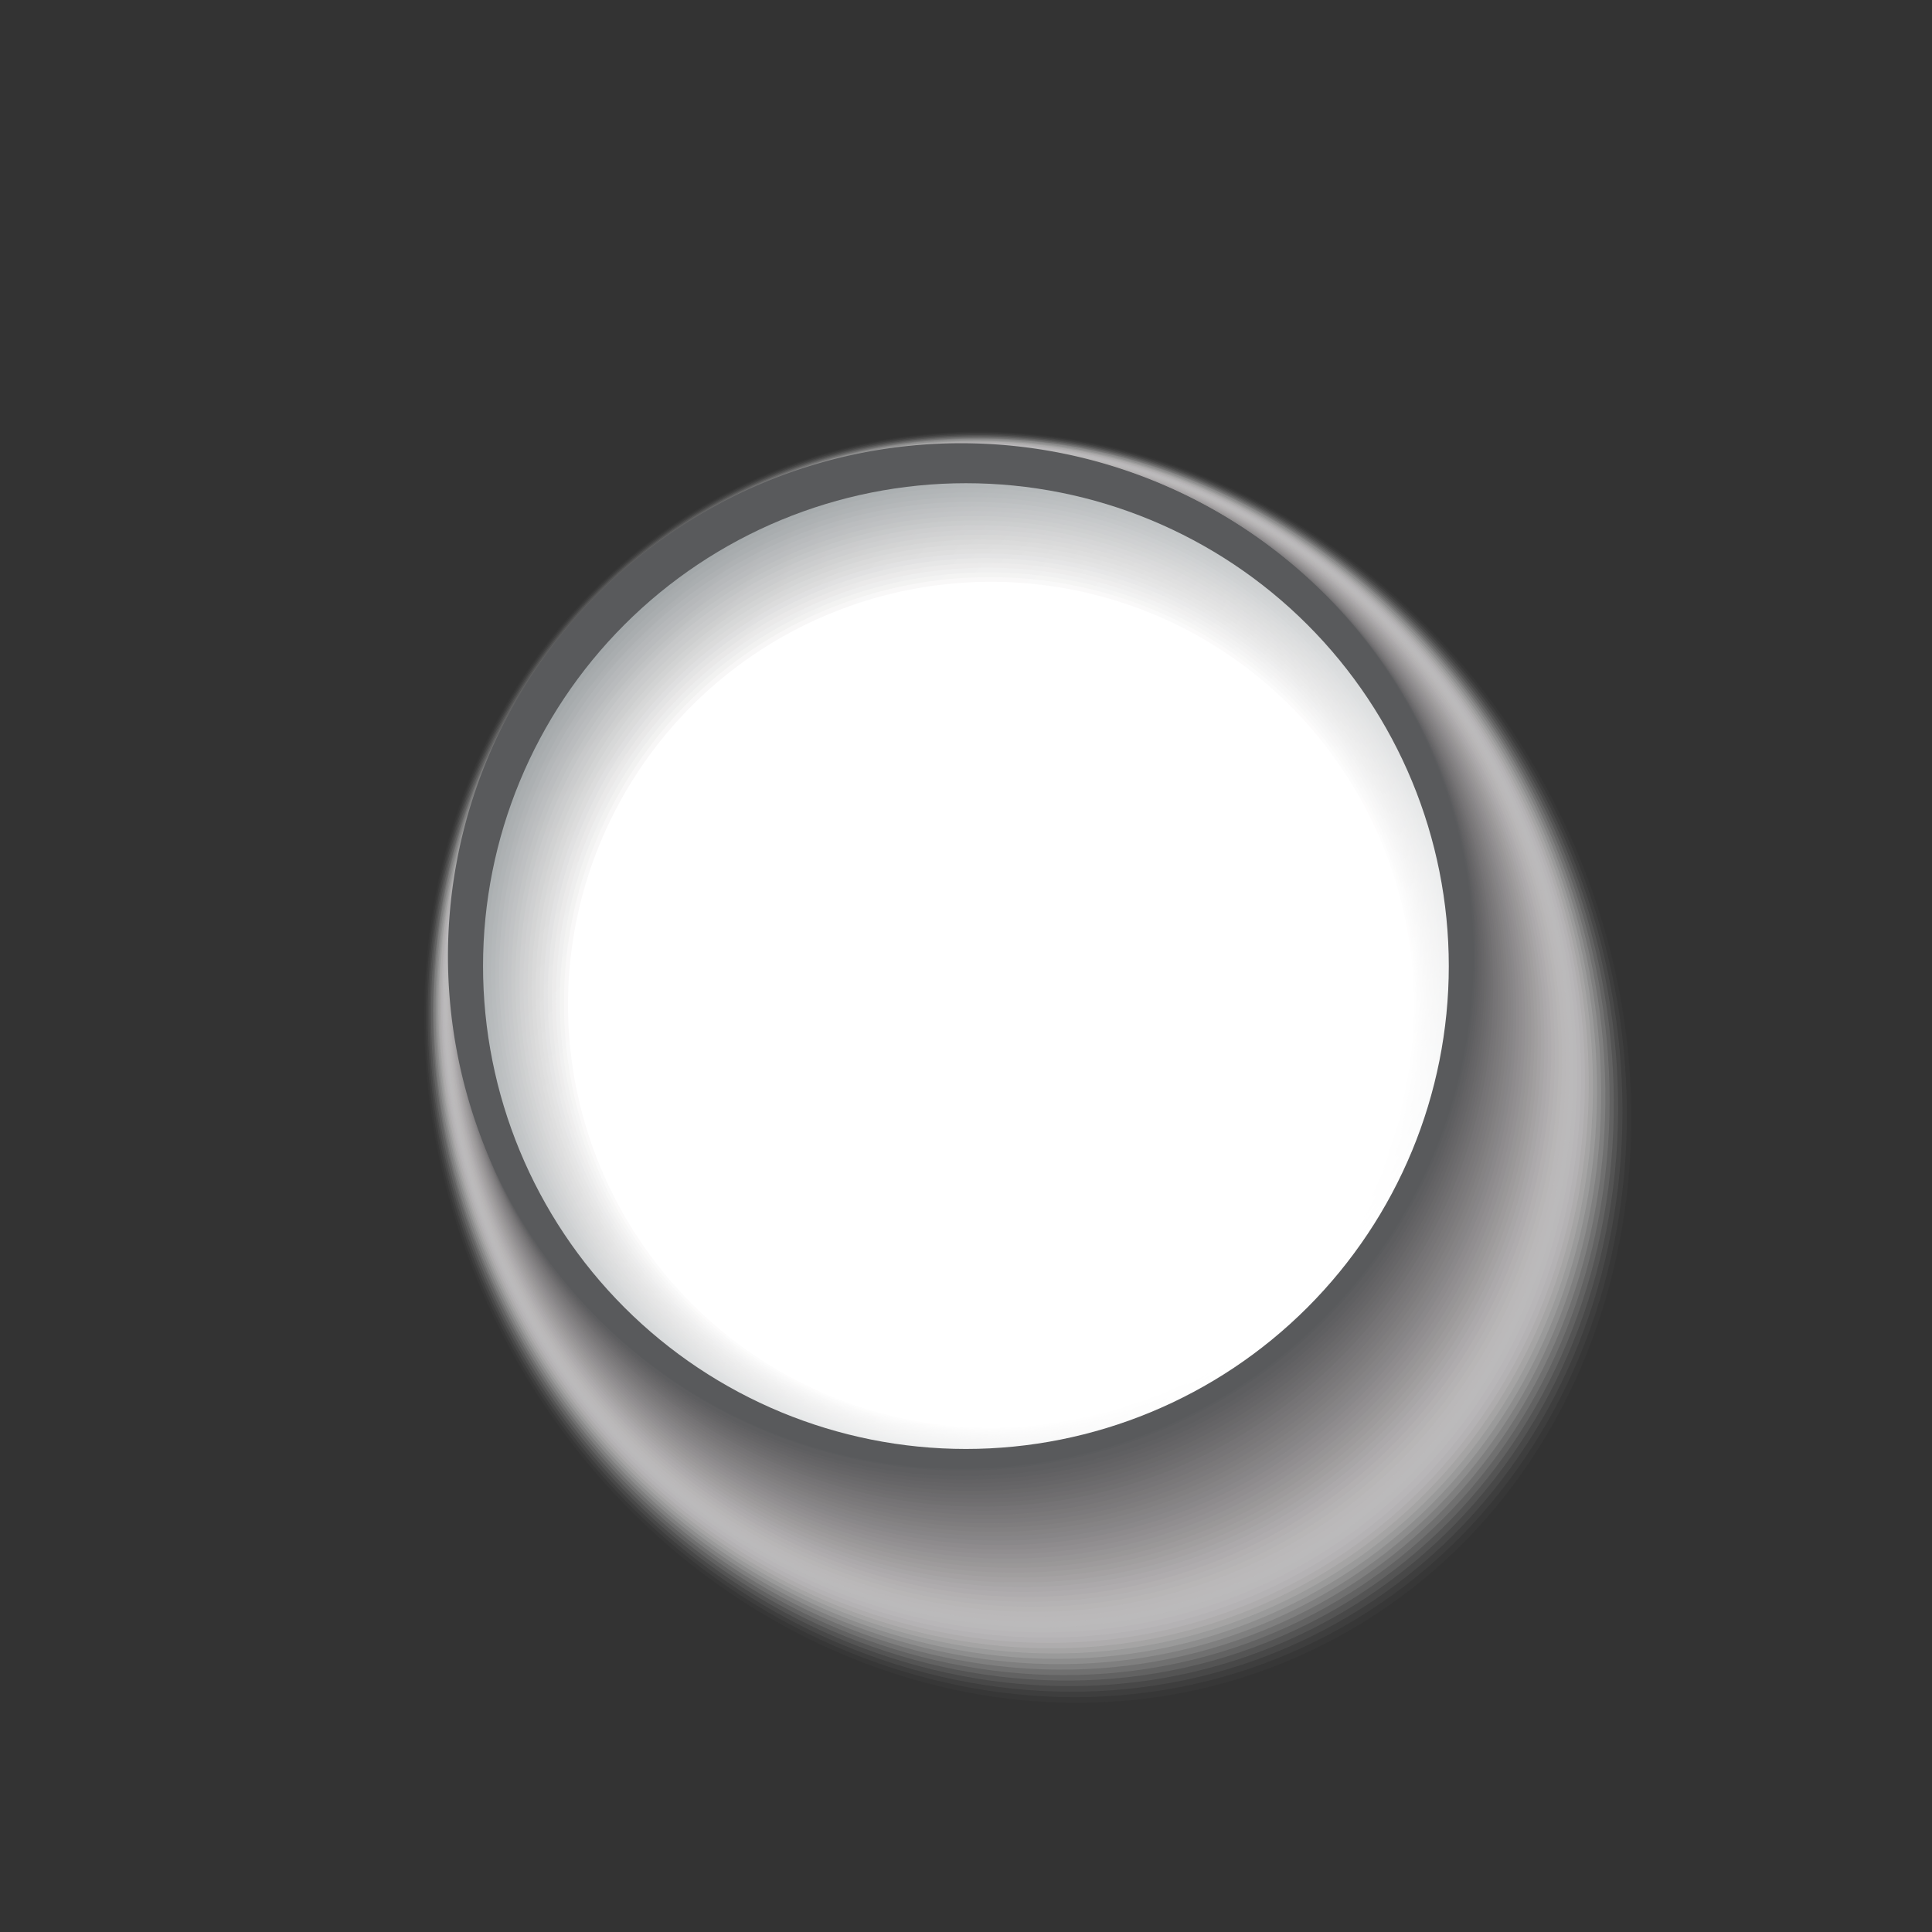 <svg xmlns="http://www.w3.org/2000/svg" xmlns:xlink="http://www.w3.org/1999/xlink" viewBox="0 0 344.09 344.09"><rect x="0" y="0" width="344.09" height="344.09" fill="#333333" stroke="none"/><defs><style>.cls-1{fill:none;}.cls-2{isolation:isolate;}.cls-3{mix-blend-mode:multiply;}.cls-4{clip-path:url(#clip-path);}.cls-5{opacity:0;}.cls-6{fill:#fff;}.cls-7{opacity:0.02;}.cls-8{clip-path:url(#clip-path-4);}.cls-9{fill:#f8f7f7;}.cls-10{opacity:0.04;}.cls-11{clip-path:url(#clip-path-5);}.cls-12{fill:#f1f0f0;}.cls-13{opacity:0.06;}.cls-14{clip-path:url(#clip-path-6);}.cls-15{fill:#edebeb;}.cls-16{opacity:0.08;}.cls-17{clip-path:url(#clip-path-7);}.cls-18{fill:#e8e7e7;}.cls-19{opacity:0.1;}.cls-20{clip-path:url(#clip-path-8);}.cls-21{fill:#e4e2e2;}.cls-22{opacity:0.12;}.cls-23{clip-path:url(#clip-path-9);}.cls-24{fill:#e0dede;}.cls-25{opacity:0.14;}.cls-26{clip-path:url(#clip-path-10);}.cls-27{fill:#dcdada;}.cls-28{opacity:0.16;}.cls-29{clip-path:url(#clip-path-11);}.cls-30{fill:#d8d6d6;}.cls-31{opacity:0.18;}.cls-32{clip-path:url(#clip-path-12);}.cls-33{fill:#d4d2d2;}.cls-34{opacity:0.2;}.cls-35{clip-path:url(#clip-path-13);}.cls-36{fill:#d0cece;}.cls-37{opacity:0.22;}.cls-38{clip-path:url(#clip-path-14);}.cls-39{fill:#cdcacb;}.cls-40{opacity:0.24;}.cls-41{clip-path:url(#clip-path-15);}.cls-42{fill:#c9c6c7;}.cls-43{opacity:0.25;}.cls-44{clip-path:url(#clip-path-16);}.cls-45{fill:#c5c3c4;}.cls-46{opacity:0.27;}.cls-47{clip-path:url(#clip-path-17);}.cls-48{fill:#c2bfc0;}.cls-49{opacity:0.29;}.cls-50{clip-path:url(#clip-path-18);}.cls-51{fill:#bfbcbd;}.cls-52{opacity:0.31;}.cls-53{clip-path:url(#clip-path-19);}.cls-54{fill:#bbb8b9;}.cls-55{opacity:0.33;}.cls-56{clip-path:url(#clip-path-20);}.cls-57{fill:#b8b5b6;}.cls-58{opacity:0.35;}.cls-59{clip-path:url(#clip-path-21);}.cls-60{fill:#b4b1b2;}.cls-61{opacity:0.37;}.cls-62{clip-path:url(#clip-path-22);}.cls-63{fill:#b1aeaf;}.cls-64{opacity:0.39;}.cls-65{clip-path:url(#clip-path-23);}.cls-66{fill:#aeabac;}.cls-67{opacity:0.41;}.cls-68{clip-path:url(#clip-path-24);}.cls-69{fill:#aaa7a9;}.cls-70{opacity:0.43;}.cls-71{clip-path:url(#clip-path-25);}.cls-72{fill:#a7a4a6;}.cls-73{opacity:0.45;}.cls-74{clip-path:url(#clip-path-26);}.cls-75{fill:#a4a1a2;}.cls-76{opacity:0.47;}.cls-77{clip-path:url(#clip-path-27);}.cls-78{fill:#a19e9f;}.cls-79{opacity:0.49;}.cls-80{clip-path:url(#clip-path-28);}.cls-81{fill:#9e9b9c;}.cls-82{opacity:0.51;}.cls-83{clip-path:url(#clip-path-29);}.cls-84{fill:#9b9899;}.cls-85{opacity:0.53;}.cls-86{clip-path:url(#clip-path-30);}.cls-87{fill:#989596;}.cls-88{opacity:0.55;}.cls-89{clip-path:url(#clip-path-31);}.cls-90{fill:#959293;}.cls-91{opacity:0.57;}.cls-92{clip-path:url(#clip-path-32);}.cls-93{fill:#928f91;}.cls-94{opacity:0.59;}.cls-95{clip-path:url(#clip-path-33);}.cls-96{fill:#8f8c8e;}.cls-97{opacity:0.61;}.cls-98{clip-path:url(#clip-path-34);}.cls-99{fill:#8c898b;}.cls-100{opacity:0.63;}.cls-101{clip-path:url(#clip-path-35);}.cls-102{fill:#898688;}.cls-103{opacity:0.65;}.cls-104{clip-path:url(#clip-path-36);}.cls-105{fill:#868485;}.cls-106{opacity:0.67;}.cls-107{clip-path:url(#clip-path-37);}.cls-108{fill:#848183;}.cls-109{opacity:0.69;}.cls-110{clip-path:url(#clip-path-38);}.cls-111{fill:#817e80;}.cls-112{opacity:0.71;}.cls-113{clip-path:url(#clip-path-39);}.cls-114{fill:#7e7c7d;}.cls-115{opacity:0.73;}.cls-116{clip-path:url(#clip-path-40);}.cls-117{fill:#7c797b;}.cls-118{opacity:0.75;}.cls-119{clip-path:url(#clip-path-41);}.cls-120{fill:#797778;}.cls-121{opacity:0.76;}.cls-122{clip-path:url(#clip-path-42);}.cls-123{fill:#767476;}.cls-124{opacity:0.78;}.cls-125{clip-path:url(#clip-path-43);}.cls-126{fill:#747274;}.cls-127{opacity:0.8;}.cls-128{clip-path:url(#clip-path-44);}.cls-129{fill:#716f71;}.cls-130{opacity:0.82;}.cls-131{clip-path:url(#clip-path-45);}.cls-132{fill:#6f6d6f;}.cls-133{opacity:0.84;}.cls-134{clip-path:url(#clip-path-46);}.cls-135{fill:#6c6b6d;}.cls-136{opacity:0.86;}.cls-137{clip-path:url(#clip-path-47);}.cls-138{fill:#6a686a;}.cls-139{opacity:0.88;}.cls-140{clip-path:url(#clip-path-48);}.cls-141{fill:#676668;}.cls-142{opacity:0.9;}.cls-143{clip-path:url(#clip-path-49);}.cls-144{fill:#656466;}.cls-145{opacity:0.92;}.cls-146{clip-path:url(#clip-path-50);}.cls-147{fill:#636264;}.cls-148{opacity:0.94;}.cls-149{clip-path:url(#clip-path-51);}.cls-150{fill:#606062;}.cls-151{opacity:0.96;}.cls-152{clip-path:url(#clip-path-52);}.cls-153{fill:#5e5e60;}.cls-154{opacity:0.98;}.cls-155{clip-path:url(#clip-path-53);}.cls-156{fill:#5b5c5e;}.cls-157{clip-path:url(#clip-path-54);}.cls-158{fill:#595a5c;}.cls-159{clip-path:url(#clip-path-55);}.cls-160{fill:url(#linear-gradient);}.cls-161{clip-path:url(#clip-path-56);}.cls-162{fill:url(#linear-gradient-2);}.cls-163{clip-path:url(#clip-path-57);}.cls-164{fill:url(#linear-gradient-3);}.cls-165{clip-path:url(#clip-path-58);}.cls-166{fill:url(#linear-gradient-4);}.cls-167{clip-path:url(#clip-path-59);}.cls-168{fill:url(#linear-gradient-5);}.cls-169{clip-path:url(#clip-path-60);}.cls-170{fill:url(#linear-gradient-6);}.cls-171{clip-path:url(#clip-path-61);}.cls-172{fill:url(#linear-gradient-7);}.cls-173{clip-path:url(#clip-path-62);}.cls-174{fill:url(#linear-gradient-8);}.cls-175{clip-path:url(#clip-path-63);}.cls-176{fill:url(#linear-gradient-9);}.cls-177{clip-path:url(#clip-path-64);}.cls-178{fill:url(#linear-gradient-10);}.cls-179{clip-path:url(#clip-path-65);}.cls-180{fill:url(#linear-gradient-11);}.cls-181{clip-path:url(#clip-path-66);}.cls-182{fill:url(#linear-gradient-12);}.cls-183{clip-path:url(#clip-path-67);}.cls-184{fill:url(#linear-gradient-13);}.cls-185{clip-path:url(#clip-path-68);}.cls-186{fill:url(#linear-gradient-14);}.cls-187{clip-path:url(#clip-path-69);}.cls-188{fill:url(#linear-gradient-15);}.cls-189{clip-path:url(#clip-path-70);}.cls-190{fill:url(#linear-gradient-16);}.cls-191{clip-path:url(#clip-path-71);}.cls-192{fill:url(#linear-gradient-17);}.cls-193{clip-path:url(#clip-path-72);}.cls-194{fill:url(#linear-gradient-18);}.cls-195{clip-path:url(#clip-path-73);}.cls-196{fill:url(#linear-gradient-19);}.cls-197{clip-path:url(#clip-path-74);}.cls-198{fill:url(#linear-gradient-20);}.cls-199{clip-path:url(#clip-path-75);}.cls-200{fill:url(#linear-gradient-21);}</style><clipPath id="clip-path" transform="translate(55.7 54.18)"><rect class="cls-1" x="19.53" y="22.49" width="216.11" height="227.6"/></clipPath><clipPath id="clip-path-4" transform="translate(55.7 54.18)"><rect class="cls-1" x="19.85" y="22.7" width="214.99" height="226.39"/></clipPath><clipPath id="clip-path-5" transform="translate(55.7 54.18)"><rect class="cls-1" x="20.16" y="22.9" width="213.89" height="225.19"/></clipPath><clipPath id="clip-path-6" transform="translate(55.7 54.18)"><rect class="cls-1" x="20.47" y="23.11" width="212.8" height="224"/></clipPath><clipPath id="clip-path-7" transform="translate(55.7 54.18)"><rect class="cls-1" x="20.77" y="23.3" width="211.72" height="222.82"/></clipPath><clipPath id="clip-path-8" transform="translate(55.7 54.18)"><rect class="cls-1" x="21.06" y="23.49" width="210.66" height="221.65"/></clipPath><clipPath id="clip-path-9" transform="translate(55.7 54.18)"><rect class="cls-1" x="21.34" y="23.67" width="209.62" height="220.49"/></clipPath><clipPath id="clip-path-10" transform="translate(55.7 54.18)"><rect class="cls-1" x="21.62" y="23.85" width="208.59" height="219.34"/></clipPath><clipPath id="clip-path-11" transform="translate(55.7 54.18)"><rect class="cls-1" x="21.89" y="24.02" width="207.58" height="218.2"/></clipPath><clipPath id="clip-path-12" transform="translate(55.7 54.18)"><rect class="cls-1" x="22.14" y="24.19" width="206.59" height="217.08"/></clipPath><clipPath id="clip-path-13" transform="translate(55.7 54.18)"><rect class="cls-1" x="22.4" y="24.35" width="205.61" height="215.96"/></clipPath><clipPath id="clip-path-14" transform="translate(55.7 54.18)"><rect class="cls-1" x="22.64" y="24.5" width="204.65" height="214.86"/></clipPath><clipPath id="clip-path-15" transform="translate(55.7 54.18)"><rect class="cls-1" x="22.87" y="24.65" width="203.7" height="213.77"/></clipPath><clipPath id="clip-path-16" transform="translate(55.7 54.18)"><rect class="cls-1" x="23.1" y="24.8" width="202.78" height="212.69"/></clipPath><clipPath id="clip-path-17" transform="translate(55.7 54.18)"><rect class="cls-1" x="23.31" y="24.93" width="201.87" height="211.63"/></clipPath><clipPath id="clip-path-18" transform="translate(55.7 54.18)"><rect class="cls-1" x="23.52" y="25.06" width="200.98" height="210.58"/></clipPath><clipPath id="clip-path-19" transform="translate(55.7 54.18)"><rect class="cls-1" x="23.72" y="25.19" width="200.11" height="209.54"/></clipPath><clipPath id="clip-path-20" transform="translate(55.7 54.18)"><rect class="cls-1" x="23.91" y="25.3" width="199.25" height="208.51"/></clipPath><clipPath id="clip-path-21" transform="translate(55.7 54.18)"><rect class="cls-1" x="24.09" y="25.42" width="198.42" height="207.5"/></clipPath><clipPath id="clip-path-22" transform="translate(55.7 54.18)"><rect class="cls-1" x="24.26" y="25.52" width="197.6" height="206.49"/></clipPath><clipPath id="clip-path-23" transform="translate(55.7 54.18)"><rect class="cls-1" x="24.42" y="25.62" width="196.8" height="205.51"/></clipPath><clipPath id="clip-path-24" transform="translate(55.7 54.18)"><rect class="cls-1" x="24.57" y="25.71" width="196.03" height="204.53"/></clipPath><clipPath id="clip-path-25" transform="translate(55.7 54.18)"><rect class="cls-1" x="24.71" y="25.79" width="195.27" height="203.57"/></clipPath><clipPath id="clip-path-26" transform="translate(55.7 54.18)"><rect class="cls-1" x="24.84" y="25.87" width="194.53" height="202.63"/></clipPath><clipPath id="clip-path-27" transform="translate(55.7 54.18)"><rect class="cls-1" x="24.96" y="25.94" width="193.81" height="201.7"/></clipPath><clipPath id="clip-path-28" transform="translate(55.7 54.18)"><rect class="cls-1" x="25.07" y="26" width="193.11" height="200.78"/></clipPath><clipPath id="clip-path-29" transform="translate(55.7 54.18)"><rect class="cls-1" x="25.17" y="26.06" width="192.43" height="199.88"/></clipPath><clipPath id="clip-path-30" transform="translate(55.7 54.18)"><rect class="cls-1" x="25.26" y="26.1" width="191.77" height="198.99"/></clipPath><clipPath id="clip-path-31" transform="translate(55.7 54.18)"><rect class="cls-1" x="25.34" y="26.14" width="191.14" height="198.12"/></clipPath><clipPath id="clip-path-32" transform="translate(55.7 54.18)"><rect class="cls-1" x="25.41" y="26.18" width="190.52" height="197.26"/></clipPath><clipPath id="clip-path-33" transform="translate(55.7 54.18)"><rect class="cls-1" x="25.47" y="26.2" width="189.93" height="196.42"/></clipPath><clipPath id="clip-path-34" transform="translate(55.7 54.18)"><rect class="cls-1" x="25.52" y="26.22" width="189.35" height="195.59"/></clipPath><clipPath id="clip-path-35" transform="translate(55.7 54.18)"><rect class="cls-1" x="25.56" y="26.23" width="188.8" height="194.78"/></clipPath><clipPath id="clip-path-36" transform="translate(55.7 54.18)"><rect class="cls-1" x="25.58" y="26.23" width="188.27" height="193.99"/></clipPath><clipPath id="clip-path-37" transform="translate(55.7 54.18)"><rect class="cls-1" x="25.6" y="26.22" width="187.77" height="193.21"/></clipPath><clipPath id="clip-path-38" transform="translate(55.7 54.18)"><rect class="cls-1" x="25.6" y="26.21" width="187.28" height="192.45"/></clipPath><clipPath id="clip-path-39" transform="translate(55.7 54.18)"><rect class="cls-1" x="25.6" y="26.18" width="186.82" height="191.7"/></clipPath><clipPath id="clip-path-40" transform="translate(55.7 54.18)"><rect class="cls-1" x="25.58" y="26.15" width="186.38" height="190.98"/></clipPath><clipPath id="clip-path-41" transform="translate(55.7 54.18)"><rect class="cls-1" x="25.55" y="26.11" width="185.96" height="190.26"/></clipPath><clipPath id="clip-path-42" transform="translate(55.7 54.18)"><rect class="cls-1" x="25.51" y="26.06" width="185.56" height="189.57"/></clipPath><clipPath id="clip-path-43" transform="translate(55.7 54.18)"><rect class="cls-1" x="25.46" y="26" width="185.19" height="188.9"/></clipPath><clipPath id="clip-path-44" transform="translate(55.7 54.18)"><rect class="cls-1" x="25.39" y="25.93" width="184.84" height="188.24"/></clipPath><clipPath id="clip-path-45" transform="translate(55.7 54.18)"><rect class="cls-1" x="25.32" y="25.86" width="184.52" height="187.6"/></clipPath><clipPath id="clip-path-46" transform="translate(55.7 54.18)"><rect class="cls-1" x="25.23" y="25.77" width="184.22" height="186.97"/></clipPath><clipPath id="clip-path-47" transform="translate(55.7 54.18)"><rect class="cls-1" x="25.13" y="25.68" width="183.94" height="186.37"/></clipPath><clipPath id="clip-path-48" transform="translate(55.7 54.18)"><rect class="cls-1" x="25.02" y="25.58" width="183.69" height="185.78"/></clipPath><clipPath id="clip-path-49" transform="translate(55.7 54.18)"><rect class="cls-1" x="24.89" y="25.46" width="183.46" height="185.22"/></clipPath><clipPath id="clip-path-50" transform="translate(55.7 54.18)"><rect class="cls-1" x="24.76" y="25.34" width="183.25" height="184.67"/></clipPath><clipPath id="clip-path-51" transform="translate(55.7 54.18)"><rect class="cls-1" x="24.61" y="25.21" width="183.07" height="184.14"/></clipPath><clipPath id="clip-path-52" transform="translate(55.7 54.18)"><rect class="cls-1" x="24.45" y="25.07" width="182.91" height="183.63"/></clipPath><clipPath id="clip-path-53" transform="translate(55.7 54.18)"><rect class="cls-1" x="24.28" y="24.92" width="182.78" height="183.14"/></clipPath><clipPath id="clip-path-54" transform="translate(55.7 54.18)"><rect class="cls-1" x="24.09" y="24.76" width="182.67" height="182.67"/></clipPath><clipPath id="clip-path-55" transform="translate(55.7 54.18)"><path class="cls-1" d="M30.33,117.88a86,86,0,1,1,86,86,86,86,0,0,1-86-86"/></clipPath><linearGradient id="linear-gradient" y1="250.09" x2="1" y2="250.09" gradientTransform="matrix(0, 171.49, 171.49, 0, -42771.19, 31.31)" gradientUnits="userSpaceOnUse"><stop offset="0" stop-color="#a1a6a8"/><stop offset="0.58" stop-color="#dadcdd"/><stop offset="1" stop-color="#fff"/></linearGradient><clipPath id="clip-path-56" transform="translate(55.7 54.18)"><path class="cls-1" d="M31,118.21a85.51,85.51,0,1,1,85.52,85.51A85.51,85.51,0,0,1,31,118.21"/></clipPath><linearGradient id="linear-gradient-2" y1="250.09" x2="1" y2="250.09" gradientTransform="matrix(0, 170.47, 170.47, 0, -42517.43, 32.15)" gradientUnits="userSpaceOnUse"><stop offset="0" stop-color="#a5a9ab"/><stop offset="0.57" stop-color="#dadcdd"/><stop offset="1" stop-color="#fff"/></linearGradient><clipPath id="clip-path-57" transform="translate(55.7 54.18)"><path class="cls-1" d="M31.77,118.53a85,85,0,1,1,85,85,85,85,0,0,1-85-85"/></clipPath><linearGradient id="linear-gradient-3" y1="250.09" x2="1" y2="250.09" gradientTransform="matrix(0, 169.46, 169.46, 0, -42263.67, 33)" gradientUnits="userSpaceOnUse"><stop offset="0" stop-color="#a9adaf"/><stop offset="0.55" stop-color="#dadcdd"/><stop offset="1" stop-color="#fff"/></linearGradient><clipPath id="clip-path-58" transform="translate(55.7 54.18)"><path class="cls-1" d="M32.49,118.86A84.5,84.5,0,1,1,117,203.36a84.5,84.5,0,0,1-84.5-84.49"/></clipPath><linearGradient id="linear-gradient-4" y1="250.09" x2="1" y2="250.09" gradientTransform="matrix(0, 168.45, 168.45, 0, -42009.91, 33.84)" gradientUnits="userSpaceOnUse"><stop offset="0" stop-color="#adb0b2"/><stop offset="0.53" stop-color="#dadcdd"/><stop offset="1" stop-color="#fff"/></linearGradient><clipPath id="clip-path-59" transform="translate(55.7 54.18)"><path class="cls-1" d="M33.21,119.19a84,84,0,1,1,84,84,84,84,0,0,1-84-84"/></clipPath><linearGradient id="linear-gradient-5" y1="250.09" x2="1" y2="250.09" gradientTransform="matrix(0, 167.43, 167.43, 0, -41756.15, 34.68)" gradientUnits="userSpaceOnUse"><stop offset="0" stop-color="#b1b4b6"/><stop offset="0.5" stop-color="#dadcdd"/><stop offset="1" stop-color="#fff"/></linearGradient><clipPath id="clip-path-60" transform="translate(55.7 54.18)"><path class="cls-1" d="M33.93,119.52A83.48,83.48,0,1,1,117.42,203a83.48,83.48,0,0,1-83.48-83.48"/></clipPath><linearGradient id="linear-gradient-6" y1="250.09" x2="1" y2="250.09" gradientTransform="matrix(0, 166.42, 166.42, 0, -41502.4, 35.52)" gradientUnits="userSpaceOnUse"><stop offset="0" stop-color="#b5b7b9"/><stop offset="0.48" stop-color="#dbdcdd"/><stop offset="1" stop-color="#fff"/></linearGradient><clipPath id="clip-path-61" transform="translate(55.7 54.18)"><path class="cls-1" d="M34.65,119.85a83,83,0,1,1,83,83,83,83,0,0,1-83-83"/></clipPath><linearGradient id="linear-gradient-7" y1="250.09" x2="1" y2="250.09" gradientTransform="matrix(0, 165.4, 165.4, 0, -41248.64, 36.36)" gradientUnits="userSpaceOnUse"><stop offset="0" stop-color="#b9bbbd"/><stop offset="0.45" stop-color="#dbdcdd"/><stop offset="1" stop-color="#fff"/></linearGradient><clipPath id="clip-path-62" transform="translate(55.7 54.18)"><path class="cls-1" d="M35.37,120.18a82.46,82.46,0,1,1,82.47,82.46,82.47,82.47,0,0,1-82.47-82.46"/></clipPath><linearGradient id="linear-gradient-8" y1="250.09" x2="1" y2="250.09" gradientTransform="matrix(0, 164.39, 164.39, 0, -40994.88, 37.2)" gradientUnits="userSpaceOnUse"><stop offset="0" stop-color="#bdbfc0"/><stop offset="0.42" stop-color="#dbdcdc"/><stop offset="1" stop-color="#fff"/></linearGradient><clipPath id="clip-path-63" transform="translate(55.7 54.18)"><path class="cls-1" d="M36.09,120.51a82,82,0,1,1,82,82,82,82,0,0,1-82-82"/></clipPath><linearGradient id="linear-gradient-9" y1="250.09" x2="1" y2="250.09" gradientTransform="matrix(0, 163.38, 163.38, 0, -40741.12, 38.03)" gradientUnits="userSpaceOnUse"><stop offset="0" stop-color="#c1c3c4"/><stop offset="0.39" stop-color="#dbdcdc"/><stop offset="1" stop-color="#fff"/></linearGradient><clipPath id="clip-path-64" transform="translate(55.7 54.18)"><path class="cls-1" d="M36.81,120.83a81.45,81.45,0,1,1,81.45,81.44,81.45,81.45,0,0,1-81.45-81.44"/></clipPath><linearGradient id="linear-gradient-10" y1="250.09" x2="1" y2="250.09" gradientTransform="matrix(0, 162.36, 162.36, 0, -40487.36, 38.88)" gradientUnits="userSpaceOnUse"><stop offset="0" stop-color="#c6c7c8"/><stop offset="0.34" stop-color="#dbdbdc"/><stop offset="1" stop-color="#fff"/></linearGradient><clipPath id="clip-path-65" transform="translate(55.7 54.18)"><path class="cls-1" d="M37.53,121.16a80.94,80.94,0,1,1,80.94,80.93,80.95,80.95,0,0,1-80.94-80.93"/></clipPath><linearGradient id="linear-gradient-11" y1="250.09" x2="1" y2="250.09" gradientTransform="matrix(0, 161.35, 161.35, 0, -40233.6, 39.72)" gradientUnits="userSpaceOnUse"><stop offset="0" stop-color="#cacbcc"/><stop offset="0.29" stop-color="#dbdbdc"/><stop offset="1" stop-color="#fff"/></linearGradient><clipPath id="clip-path-66" transform="translate(55.7 54.18)"><path class="cls-1" d="M38.26,121.49a80.43,80.43,0,1,1,80.44,80.43,80.44,80.44,0,0,1-80.44-80.43"/></clipPath><linearGradient id="linear-gradient-12" y1="250.09" x2="1" y2="250.09" gradientTransform="matrix(0, 160.34, 160.34, 0, -39979.84, 40.56)" gradientUnits="userSpaceOnUse"><stop offset="0" stop-color="#cecfcf"/><stop offset="0.24" stop-color="#dbdbdb"/><stop offset="1" stop-color="#fff"/></linearGradient><clipPath id="clip-path-67" transform="translate(55.7 54.18)"><path class="cls-1" d="M39,121.82a79.92,79.92,0,1,1,79.93,79.92A79.93,79.93,0,0,1,39,121.82"/></clipPath><linearGradient id="linear-gradient-13" y1="250.09" x2="1" y2="250.09" gradientTransform="matrix(0, 159.32, 159.32, 0, -39726.08, 41.4)" gradientUnits="userSpaceOnUse"><stop offset="0" stop-color="#d2d3d3"/><stop offset="0.18" stop-color="#dbdbdb"/><stop offset="1" stop-color="#fff"/></linearGradient><clipPath id="clip-path-68" transform="translate(55.7 54.18)"><path class="cls-1" d="M39.7,122.15a79.41,79.41,0,1,1,79.42,79.41A79.42,79.42,0,0,1,39.7,122.15"/></clipPath><linearGradient id="linear-gradient-14" y1="250.09" x2="1" y2="250.09" gradientTransform="matrix(0, 158.31, 158.31, 0, -39472.32, 42.24)" gradientUnits="userSpaceOnUse"><stop offset="0" stop-color="#d6d7d7"/><stop offset="0.1" stop-color="#dbdbdb"/><stop offset="1" stop-color="#fff"/></linearGradient><clipPath id="clip-path-69" transform="translate(55.7 54.18)"><path class="cls-1" d="M40.42,122.48a78.9,78.9,0,1,1,78.91,78.9,78.92,78.92,0,0,1-78.91-78.9"/></clipPath><linearGradient id="linear-gradient-15" y1="250.09" x2="1" y2="250.09" gradientTransform="matrix(0, 157.29, 157.29, 0, -39218.56, 43.08)" gradientUnits="userSpaceOnUse"><stop offset="0" stop-color="#dbdbdb"/><stop offset="1" stop-color="#fff"/></linearGradient><clipPath id="clip-path-70" transform="translate(55.7 54.18)"><path class="cls-1" d="M41.14,122.81a78.4,78.4,0,1,1,78.4,78.39,78.41,78.41,0,0,1-78.4-78.39"/></clipPath><linearGradient id="linear-gradient-16" y1="250.09" x2="1" y2="250.09" gradientTransform="matrix(0, 156.28, 156.28, 0, -38964.8, 43.92)" gradientUnits="userSpaceOnUse"><stop offset="0" stop-color="#dfdfe0"/><stop offset="1" stop-color="#fff"/></linearGradient><clipPath id="clip-path-71" transform="translate(55.7 54.18)"><path class="cls-1" d="M41.86,123.14A77.89,77.89,0,1,1,119.75,201a77.9,77.9,0,0,1-77.89-77.89"/></clipPath><linearGradient id="linear-gradient-17" y1="250.09" x2="1" y2="250.09" gradientTransform="matrix(0, 155.27, 155.27, 0, -38711.04, 44.76)" gradientUnits="userSpaceOnUse"><stop offset="0" stop-color="#e4e4e4"/><stop offset="1" stop-color="#fff"/></linearGradient><clipPath id="clip-path-72" transform="translate(55.7 54.18)"><path class="cls-1" d="M42.58,123.46A77.38,77.38,0,1,1,120,200.84a77.39,77.39,0,0,1-77.39-77.38"/></clipPath><linearGradient id="linear-gradient-18" y1="250.09" x2="1" y2="250.09" gradientTransform="matrix(0, 154.25, 154.25, 0, -38457.28, 45.6)" gradientUnits="userSpaceOnUse"><stop offset="0" stop-color="#e9e8e8"/><stop offset="1" stop-color="#fff"/></linearGradient><clipPath id="clip-path-73" transform="translate(55.7 54.18)"><path class="cls-1" d="M43.3,123.79a76.87,76.87,0,1,1,76.88,76.87A76.89,76.89,0,0,1,43.3,123.79"/></clipPath><linearGradient id="linear-gradient-19" y1="250.09" x2="1" y2="250.09" gradientTransform="matrix(0, 153.24, 153.24, 0, -38203.52, 46.45)" gradientUnits="userSpaceOnUse"><stop offset="0" stop-color="#ededed"/><stop offset="1" stop-color="#fff"/></linearGradient><clipPath id="clip-path-74" transform="translate(55.7 54.18)"><path class="cls-1" d="M44,124.12a76.36,76.36,0,1,1,76.37,76.36A76.38,76.38,0,0,1,44,124.12"/></clipPath><linearGradient id="linear-gradient-20" y1="250.09" x2="1" y2="250.09" gradientTransform="matrix(0, 152.23, 152.23, 0, -37949.76, 47.28)" gradientUnits="userSpaceOnUse"><stop offset="0" stop-color="#f2f2f1"/><stop offset="1" stop-color="#fff"/></linearGradient><clipPath id="clip-path-75" transform="translate(55.7 54.18)"><path class="cls-1" d="M44.74,124.45A75.85,75.85,0,1,1,120.6,200.3a75.87,75.87,0,0,1-75.86-75.85"/></clipPath><linearGradient id="linear-gradient-21" y1="250.09" x2="1" y2="250.09" gradientTransform="matrix(0, 151.21, 151.21, 0, -37696, 48.12)" gradientUnits="userSpaceOnUse"><stop offset="0" stop-color="#f8f7f7"/><stop offset="1" stop-color="#fff"/></linearGradient></defs><title>ring-shadow</title><g class="cls-2"><g id="Layer_1" data-name="Layer 1"><g class="cls-3"><g class="cls-4"><g class="cls-4"><g class="cls-5"><g class="cls-4"><path class="cls-6" d="M219.85,85.31c31,56.18,14.89,124.54-36.07,152.69S66.34,243.45,35.3,187.27,20.43,62.74,71.39,34.58s117.43-5.45,148.46,50.73" transform="translate(55.7 54.18)"/></g></g><g class="cls-7"><g class="cls-8"><path class="cls-9" d="M219.6,85.87c30.46,56.06,13.84,123.91-37.11,151.54S65.54,242,35.09,185.93,21.25,62,72.21,34.38,189.14,29.8,219.6,85.87" transform="translate(55.7 54.18)"/></g></g><g class="cls-10"><g class="cls-11"><path class="cls-12" d="M219.34,86.42c29.88,56,12.8,123.28-38.14,150.38S64.74,240.53,34.87,184.58,22.08,61.3,73,34.19s116.45-3.73,146.32,52.23" transform="translate(55.7 54.18)"/></g></g><g class="cls-13"><g class="cls-14"><path class="cls-15" d="M219.08,87c29.29,55.84,11.75,122.65-39.18,149.22s-116,2.87-145.26-53S22.91,60.58,73.84,34s116-2.87,145.24,53" transform="translate(55.7 54.18)"/></g></g><g class="cls-16"><g class="cls-17"><path class="cls-18" d="M218.82,87.53c28.71,55.72,10.71,122-40.21,148.07s-115.47,2-144.18-53.72S23.73,59.86,74.65,33.81s115.46-2,144.17,53.72" transform="translate(55.7 54.18)"/></g></g><g class="cls-19"><g class="cls-20"><path class="cls-21" d="M218.57,88.09C246.7,143.7,228.23,209.48,177.32,235s-115,1.15-143.11-54.46S24.56,59.15,75.47,33.62s115-1.15,143.1,54.47" transform="translate(55.7 54.18)"/></g></g><g class="cls-22"><g class="cls-23"><path class="cls-24" d="M218.31,88.64c27.55,55.5,8.62,120.76-42.28,145.76s-114.49.29-142-55.21S25.39,58.43,76.29,33.42s114.48-.29,142,55.22" transform="translate(55.7 54.18)"/></g></g><g class="cls-25"><g class="cls-26"><path class="cls-27" d="M218.05,89.2c27,55.39,7.57,120.13-43.32,144.6s-114-.57-141-56S26.21,57.71,77.1,33.23s114,0.58,141,56" transform="translate(55.7 54.18)"/></g></g><g class="cls-28"><g class="cls-29"><path class="cls-30" d="M217.8,89.75c26.38,55.28,6.52,119.5-44.35,143.44S59.94,231.77,33.55,176.49,27,57,77.92,33s113.5,1.44,139.88,56.71" transform="translate(55.7 54.18)"/></g></g><g class="cls-31"><g class="cls-32"><path class="cls-33" d="M217.54,90.31c25.8,55.16,5.48,118.87-45.39,142.29s-113-2.29-138.82-57.46S27.87,56.28,78.73,32.85s113,2.3,138.8,57.46" transform="translate(55.7 54.18)"/></g></g><g class="cls-34"><g class="cls-35"><path class="cls-36" d="M217.28,90.87c25.22,55.05,4.43,118.24-46.42,141.13s-112.53-3.15-137.75-58.2S28.69,55.56,79.55,32.66s112.52,3.16,137.73,58.21" transform="translate(55.7 54.18)"/></g></g><g class="cls-37"><g class="cls-38"><path class="cls-39" d="M217,91.42c24.64,54.94,3.39,117.61-47.46,140s-112-4-136.68-59-3.38-117.61,47.47-140,112,4,136.66,59" transform="translate(55.7 54.18)"/></g></g><g class="cls-40"><g class="cls-41"><path class="cls-42" d="M216.77,92c24.06,54.83,2.34,117-48.49,138.82s-111.54-4.87-135.6-59.7-2.33-117,48.51-138.83S192.72,37.15,216.77,92" transform="translate(55.7 54.18)"/></g></g><g class="cls-43"><g class="cls-44"><path class="cls-45" d="M216.51,92.53C240,147.25,217.81,208.89,167,230.2S55.93,224.46,32.46,169.75,31.17,53.41,82,32.08s111,5.74,134.51,60.45" transform="translate(55.7 54.18)"/></g></g><g class="cls-46"><g class="cls-47"><path class="cls-48" d="M216.25,93.09c22.89,54.6.25,115.72-50.56,136.51S55.13,223,32.24,168.4,32,52.69,82.81,31.89s110.55,6.6,133.44,61.2" transform="translate(55.7 54.18)"/></g></g><g class="cls-49"><g class="cls-50"><path class="cls-51" d="M216,93.64c22.31,54.49-.8,115.09-51.59,135.35S54.33,221.54,32,167.06,32.82,52,83.63,31.7,193.69,39.16,216,93.64" transform="translate(55.7 54.18)"/></g></g><g class="cls-52"><g class="cls-53"><path class="cls-54" d="M215.74,94.2c21.73,54.37-1.84,114.46-52.63,134.2S53.53,220.08,31.8,165.71,33.65,51.25,84.44,31.51,194,39.83,215.74,94.2" transform="translate(55.7 54.18)"/></g></g><g class="cls-55"><g class="cls-56"><path class="cls-57" d="M215.48,94.76c21.15,54.26-2.89,113.83-53.66,133S52.73,218.62,31.58,164.36s2.9-113.82,53.68-133,109.08,9.18,130.22,63.44" transform="translate(55.7 54.18)"/></g></g><g class="cls-58"><g class="cls-59"><path class="cls-60" d="M215.22,95.31c20.56,54.15-3.93,113.2-54.7,131.89S51.92,217.16,31.36,163,35.3,49.82,86.08,31.12s108.59,10,129.15,64.19" transform="translate(55.7 54.18)"/></g></g><g class="cls-61"><g class="cls-62"><path class="cls-63" d="M215,95.87c20,54-5,112.57-55.73,130.73S51.12,215.7,31.14,161.66s5-112.56,55.75-130.74S195,41.83,215,95.87" transform="translate(55.7 54.18)"/></g></g><g class="cls-64"><g class="cls-65"><path class="cls-66" d="M214.71,96.42c19.4,53.93-6,111.94-56.77,129.57s-107.62-11.76-127-65.68S37,48.38,87.71,30.74s107.61,11.76,127,65.68" transform="translate(55.7 54.18)"/></g></g><g class="cls-67"><g class="cls-68"><path class="cls-69" d="M214.45,97c18.82,53.81-7.07,111.31-57.8,128.42S49.52,212.78,30.7,159,37.78,47.66,88.52,30.55,195.64,43.17,214.45,97" transform="translate(55.7 54.18)"/></g></g><g class="cls-70"><g class="cls-71"><path class="cls-72" d="M214.19,97.53c18.24,53.7-8.11,110.68-58.84,127.26S48.72,211.32,30.48,157.62,38.61,46.95,89.34,30.35,196,43.84,214.19,97.53" transform="translate(55.7 54.18)"/></g></g><g class="cls-73"><g class="cls-74"><path class="cls-75" d="M213.94,98.09c17.65,53.59-9.16,110.05-59.87,126.11S47.92,209.86,30.26,156.27s9.17-110,59.89-126.11S196.29,44.51,213.94,98.09" transform="translate(55.7 54.18)"/></g></g><g class="cls-76"><g class="cls-77"><path class="cls-78" d="M213.68,98.65c17.07,53.47-10.21,109.42-60.91,125S47.12,208.4,30,154.92,40.26,45.51,91,30s105.64,15.2,122.71,68.68" transform="translate(55.7 54.18)"/></g></g><g class="cls-79"><g class="cls-80"><path class="cls-81" d="M213.42,99.2C229.91,152.56,202.17,208,151.48,223S46.32,206.94,29.83,153.58s11.26-108.78,62-123.8S196.94,45.84,213.42,99.2" transform="translate(55.7 54.18)"/></g></g><g class="cls-82"><g class="cls-83"><path class="cls-84" d="M213.16,99.76c15.91,53.25-12.3,108.16-63,122.64S45.52,205.48,29.61,152.23,41.92,44.08,92.6,29.59,197.26,46.51,213.16,99.76" transform="translate(55.7 54.18)"/></g></g><g class="cls-85"><g class="cls-86"><path class="cls-87" d="M212.91,100.31c15.33,53.14-13.34,107.53-64,121.48S44.72,204,29.39,150.88,42.74,43.36,93.42,29.4s104.17,17.79,119.49,70.92" transform="translate(55.7 54.18)"/></g></g><g class="cls-88"><g class="cls-89"><path class="cls-90" d="M212.65,100.87c14.75,53-14.39,106.9-65,120.33S43.91,202.56,29.17,149.53,43.57,42.64,94.24,29.2s103.68,18.65,118.41,71.67" transform="translate(55.7 54.18)"/></g></g><g class="cls-91"><g class="cls-92"><path class="cls-93" d="M212.39,101.42C226.56,154.34,197,207.7,146.31,220.6S43.11,201.1,28.95,148.19,44.4,41.92,95.05,29s103.19,19.51,117.34,72.41" transform="translate(55.7 54.18)"/></g></g><g class="cls-94"><g class="cls-95"><path class="cls-96" d="M212.14,102c13.58,52.8-16.48,105.64-67.12,118S42.31,199.64,28.73,146.84s16.49-105.63,67.14-118S198.56,49.19,212.14,102" transform="translate(55.7 54.18)"/></g></g><g class="cls-97"><g class="cls-98"><path class="cls-99" d="M211.88,102.54c13,52.69-17.53,105-68.15,116.86S41.51,198.18,28.51,145.49,46,40.49,96.68,28.63s102.2,21.23,115.19,73.91" transform="translate(55.7 54.18)"/></g></g><g class="cls-100"><g class="cls-101"><path class="cls-102" d="M211.62,103.09C224,155.67,193.05,207.47,142.44,218.8S40.71,196.72,28.29,144.14,46.88,39.77,97.5,28.44s101.71,22.09,114.12,74.66" transform="translate(55.7 54.18)"/></g></g><g class="cls-103"><g class="cls-104"><path class="cls-105" d="M211.36,103.65c11.84,52.46-19.62,103.75-70.22,114.55S39.91,195.26,28.07,142.8,47.7,39.05,98.32,28.24s101.22,22.95,113,75.4" transform="translate(55.7 54.18)"/></g></g><g class="cls-106"><g class="cls-107"><path class="cls-108" d="M211.11,104.2c11.25,52.35-20.66,103.12-71.26,113.39s-100.74-23.8-112-76.15S48.53,38.34,99.13,28.05s100.73,23.81,112,76.15" transform="translate(55.7 54.18)"/></g></g><g class="cls-109"><g class="cls-110"><path class="cls-111" d="M210.85,104.76C221.52,157,189.14,207.25,138.56,217S38.31,192.34,27.63,140.1,49.36,37.62,99.95,27.86s100.24,24.67,110.9,76.9" transform="translate(55.7 54.18)"/></g></g><g class="cls-112"><g class="cls-113"><path class="cls-114" d="M210.59,105.31c10.09,52.13-22.75,101.86-73.32,111.08S37.51,190.88,27.41,138.75,50.18,36.9,100.76,27.67s99.75,25.53,109.83,77.65" transform="translate(55.7 54.18)"/></g></g><g class="cls-115"><g class="cls-116"><path class="cls-117" d="M210.34,105.87c9.51,52-23.8,101.23-74.36,109.93S36.71,189.42,27.2,137.4,51,36.18,101.58,27.48s99.26,26.39,108.75,78.39" transform="translate(55.7 54.18)"/></g></g><g class="cls-118"><g class="cls-119"><path class="cls-120" d="M210.08,106.43C219,158.33,185.23,207,134.68,215.2S35.9,188,27,136.06,51.83,35.47,102.4,27.28s98.77,27.25,107.68,79.14" transform="translate(55.7 54.18)"/></g></g><g class="cls-121"><g class="cls-122"><path class="cls-123" d="M209.82,107c8.34,51.79-25.89,100-76.43,107.61S35.1,186.5,26.76,134.71s25.9-100,76.45-107.62S201.49,55.2,209.82,107" transform="translate(55.7 54.18)"/></g></g><g class="cls-124"><g class="cls-125"><path class="cls-126" d="M209.56,107.54c7.76,51.68-26.94,99.34-77.46,106.46S34.3,185,26.54,133.36,53.49,34,104,26.9s97.79,29,105.54,80.64" transform="translate(55.7 54.18)"/></g></g><g class="cls-127"><g class="cls-128"><path class="cls-129" d="M209.31,108.09c7.18,51.56-28,98.71-78.5,105.3S33.5,183.58,26.32,132s28-98.7,78.53-105.31,97.29,29.83,104.46,81.38" transform="translate(55.7 54.18)"/></g></g><g class="cls-130"><g class="cls-131"><path class="cls-132" d="M209,108.65c6.6,51.45-29,98.08-79.53,104.15S32.7,182.12,26.1,130.66s29-98.07,79.56-104.15S202.46,57.21,209,108.65" transform="translate(55.7 54.18)"/></g></g><g class="cls-133"><g class="cls-134"><path class="cls-135" d="M208.79,109.2c6,51.34-30.07,97.45-80.57,103S31.9,180.66,25.88,129.32,56,31.88,106.48,26.32s96.31,31.55,102.32,82.88" transform="translate(55.7 54.18)"/></g></g><g class="cls-136"><g class="cls-137"><path class="cls-138" d="M208.53,109.76C214,161,177.42,206.58,126.93,211.6S31.1,179.19,25.66,128,56.79,31.16,107.29,26.13s95.82,32.41,101.24,83.63" transform="translate(55.7 54.18)"/></g></g><g class="cls-139"><g class="cls-140"><path class="cls-141" d="M208.28,110.32c4.85,51.11-32.16,96.19-82.64,100.68S30.3,177.73,25.44,126.62,57.62,30.44,108.11,25.94s95.33,33.27,100.17,84.38" transform="translate(55.7 54.18)"/></g></g><g class="cls-142"><g class="cls-143"><path class="cls-144" d="M208,110.87c4.27,51-33.21,95.56-83.67,99.52s-94.85-34.12-99.12-85.12,33.22-95.55,83.7-99.53,94.84,34.14,99.1,85.12" transform="translate(55.7 54.18)"/></g></g><g class="cls-145"><g class="cls-146"><path class="cls-147" d="M207.76,111.43c3.69,50.89-34.26,94.93-84.71,98.37s-94.36-35-98.05-85.87S59.27,29,109.74,25.56s94.35,35,98,85.87" transform="translate(55.7 54.18)"/></g></g><g class="cls-148"><g class="cls-149"><path class="cls-150" d="M207.51,112c3.11,50.78-35.3,94.3-85.74,97.21s-93.87-35.84-97-86.62S60.1,28.29,110.56,25.36,204.41,61.22,207.51,112" transform="translate(55.7 54.18)"/></g></g><g class="cls-151"><g class="cls-152"><path class="cls-153" d="M207.25,112.54c2.52,50.66-36.35,93.67-86.78,96.06s-93.38-36.7-95.91-87.36,36.36-93.66,86.81-96.06,93.36,36.72,95.88,87.37" transform="translate(55.7 54.18)"/></g></g><g class="cls-154"><g class="cls-155"><path class="cls-156" d="M207,113.09A91.39,91.39,0,1,1,112.19,25,91.34,91.34,0,0,1,207,113.09" transform="translate(55.7 54.18)"/></g></g><g class="cls-157"><path class="cls-158" d="M206.73,113.65A91.34,91.34,0,1,1,113,24.79a91.31,91.31,0,0,1,93.73,88.86" transform="translate(55.7 54.18)"/></g></g><g class="cls-159"><rect class="cls-160" x="-5.3" y="-3.79" width="243.31" height="243.31" transform="translate(6.43 170.97) rotate(-45)"/></g><g class="cls-161"><rect class="cls-162" x="-4.37" y="-2.74" width="241.87" height="241.87" transform="translate(6.26 171.22) rotate(-45)"/></g><g class="cls-163"><rect class="cls-164" x="-3.44" y="-1.69" width="240.44" height="240.44" transform="translate(6.09 171.47) rotate(-45)"/></g><g class="cls-165"><rect class="cls-166" x="-2.51" y="-0.64" width="239" height="239" transform="translate(5.92 171.71) rotate(-45)"/></g><g class="cls-167"><rect class="cls-168" x="-1.58" y="0.4" width="237.56" height="237.56" transform="translate(5.75 171.96) rotate(-45)"/></g><g class="cls-169"><rect class="cls-170" x="-0.65" y="1.45" width="236.12" height="236.12" transform="translate(5.58 172.2) rotate(-45)"/></g><g class="cls-171"><rect class="cls-172" x="0.28" y="2.5" width="234.68" height="234.68" transform="translate(5.41 172.45) rotate(-45)"/></g><g class="cls-173"><rect class="cls-174" x="1.21" y="3.55" width="233.25" height="233.25" transform="translate(5.24 172.7) rotate(-45)"/></g><g class="cls-175"><rect class="cls-176" x="2.15" y="4.6" width="231.81" height="231.81" transform="translate(5.07 172.94) rotate(-45)"/></g><g class="cls-177"><rect class="cls-178" x="3.08" y="5.64" width="230.37" height="230.37" transform="translate(4.9 173.19) rotate(-45)"/></g><g class="cls-179"><rect class="cls-180" x="4.01" y="6.69" width="228.93" height="228.93" transform="translate(4.72 173.44) rotate(-45)"/></g><g class="cls-181"><rect class="cls-182" x="4.94" y="7.74" width="227.49" height="227.49" transform="translate(4.55 173.68) rotate(-45)"/></g><g class="cls-183"><rect class="cls-184" x="5.87" y="8.79" width="226.06" height="226.06" transform="translate(4.38 173.93) rotate(-45)"/></g><g class="cls-185"><rect class="cls-186" x="6.8" y="9.83" width="224.62" height="224.62" transform="translate(4.21 174.17) rotate(-45)"/></g><g class="cls-187"><rect class="cls-188" x="7.73" y="10.88" width="223.18" height="223.18" transform="translate(4.04 174.42) rotate(-45)"/></g><g class="cls-189"><rect class="cls-190" x="8.66" y="11.93" width="221.74" height="221.74" transform="translate(3.87 174.67) rotate(-45)"/></g><g class="cls-191"><rect class="cls-192" x="9.59" y="12.98" width="220.3" height="220.3" transform="translate(3.7 174.91) rotate(-45)"/></g><g class="cls-193"><rect class="cls-194" x="10.53" y="14.02" width="218.87" height="218.87" transform="translate(3.53 175.16) rotate(-45)"/></g><g class="cls-195"><rect class="cls-196" x="11.46" y="15.07" width="217.43" height="217.43" transform="translate(3.36 175.41) rotate(-45)"/></g><g class="cls-197"><rect class="cls-198" x="12.39" y="16.12" width="215.99" height="215.99" transform="translate(3.19 175.65) rotate(-45)"/></g><g class="cls-199"><rect class="cls-200" x="13.32" y="17.17" width="214.55" height="214.55" transform="translate(3.02 175.9) rotate(-45)"/></g><path class="cls-6" d="M45.46,124.78a75.34,75.34,0,1,1,75.35,75.34,75.36,75.36,0,0,1-75.35-75.34" transform="translate(55.7 54.18)"/></g></g></g></g></svg>